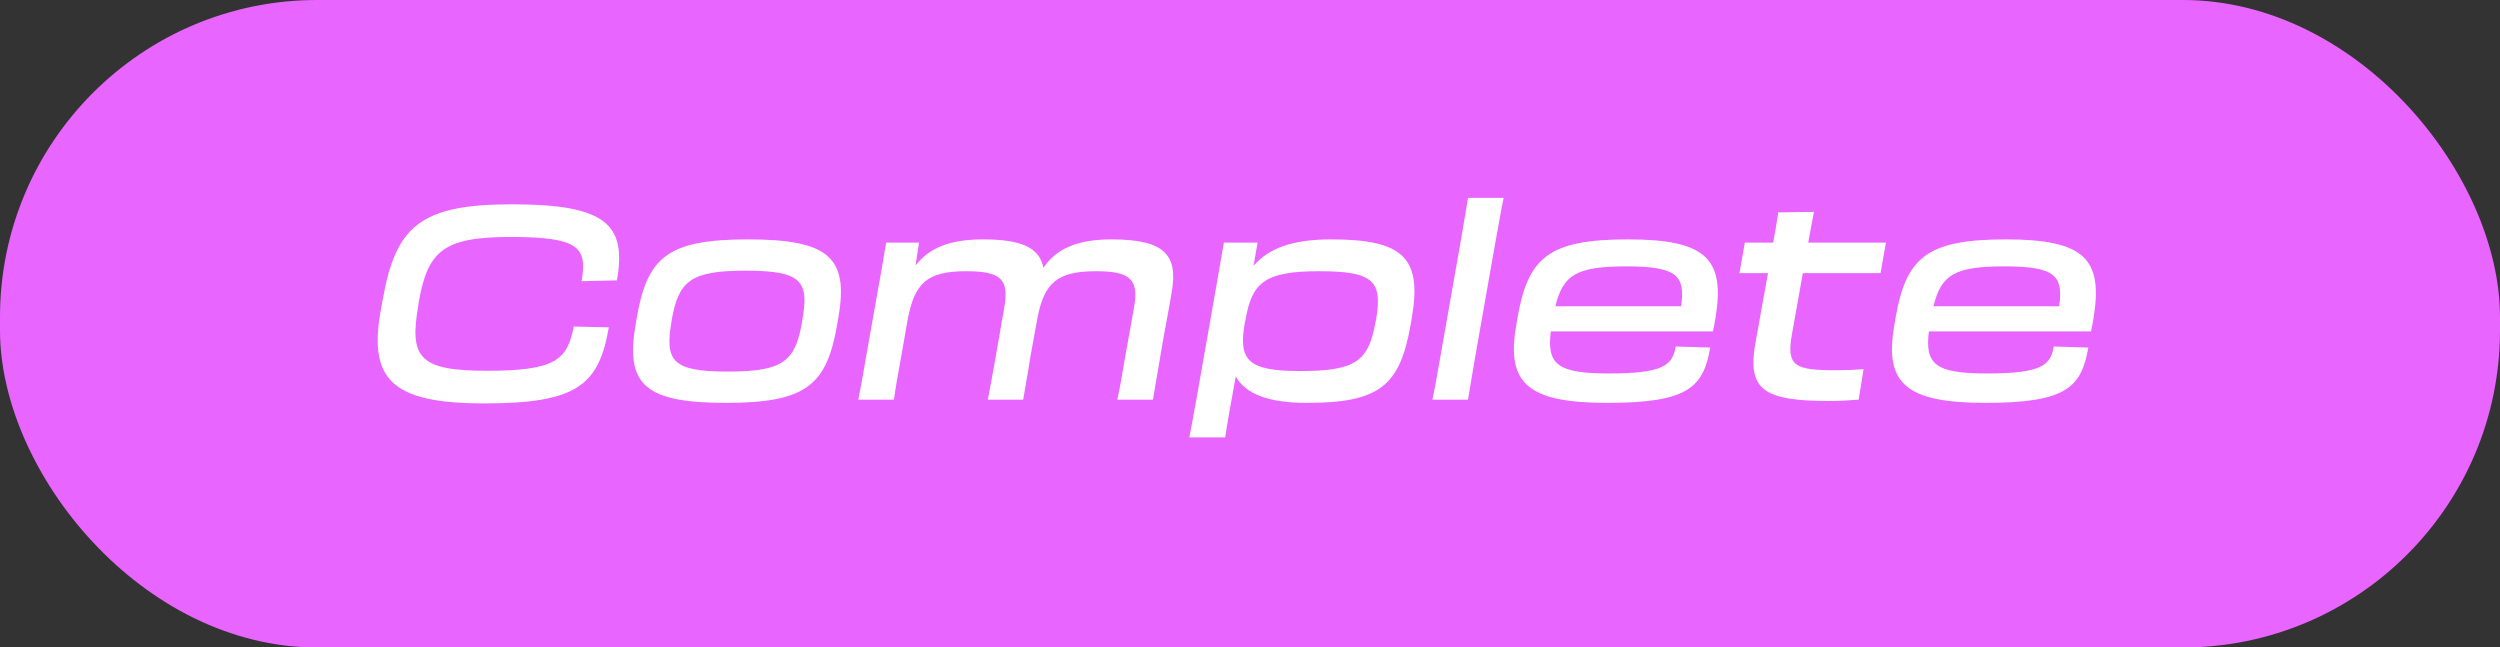 <svg width="139" height="36" viewBox="0 0 139 36" fill="none" xmlns="http://www.w3.org/2000/svg">
<rect x="0" y="0" width="139" height="36" fill="#333333" stroke="none"/>
<rect width="139" height="36" rx="17.633" fill="#E965FF"/>
<path d="M26.936 22.43C32.111 22.43 33.296 21.395 33.851 18.2L31.901 18.155C31.541 20.015 30.881 20.615 27.071 20.615C23.291 20.615 22.751 19.88 23.261 16.97L23.276 16.82C23.786 13.985 24.596 13.175 28.376 13.175C32.201 13.175 32.666 13.76 32.336 15.635L34.301 15.59C34.856 12.455 33.656 11.36 28.466 11.36C23.351 11.36 22.001 12.59 21.281 16.655L21.191 17.135C20.456 21.08 21.731 22.43 26.936 22.43Z" fill="white"/>
<path d="M40.361 22.4C44.831 22.4 45.956 21.41 46.541 18.08L46.616 17.63C47.201 14.3 46.046 13.31 41.591 13.31C37.121 13.31 35.996 14.3 35.411 17.63L35.336 18.08C34.751 21.41 35.906 22.4 40.361 22.4ZM40.466 20.66C37.406 20.66 36.956 20.09 37.331 17.915L37.346 17.795C37.736 15.605 38.396 15.05 41.471 15.05C44.531 15.05 45.011 15.605 44.606 17.795L44.591 17.915C44.216 20.09 43.541 20.66 40.466 20.66Z" fill="white"/>
<path d="M48.158 19.82C47.963 20.945 47.858 21.56 47.723 22.22H49.703C49.793 21.56 49.898 20.975 50.108 19.82L50.453 17.84C50.843 15.695 51.563 15.08 53.738 15.08C55.673 15.08 56.108 15.545 55.838 17.09L55.358 19.865C55.148 20.99 55.073 21.47 54.923 22.22H56.888C57.038 21.305 57.173 20.63 57.293 19.82L57.653 17.84C58.028 15.695 58.793 15.08 60.938 15.08C62.873 15.08 63.323 15.545 63.053 17.09L62.558 19.85C62.363 20.99 62.288 21.47 62.123 22.22H64.103C64.253 21.32 64.373 20.645 64.508 19.85L64.643 19.04C64.883 17.69 65.033 16.97 65.138 16.295C65.528 14.15 64.733 13.31 61.793 13.31C59.888 13.31 58.733 13.835 58.013 14.885C57.788 13.76 56.783 13.31 54.653 13.31C52.793 13.31 51.653 13.79 50.903 14.765L51.098 13.49H49.268C49.178 14.075 49.073 14.645 48.893 15.68L48.158 19.82Z" fill="white"/>
<path d="M66.517 22.22C66.352 23.12 66.217 23.87 66.127 24.32H68.122C68.212 23.69 68.422 22.475 68.707 20.93C69.262 21.905 70.507 22.4 72.667 22.4C76.717 22.4 77.827 21.44 78.427 18.08L78.502 17.63C79.072 14.3 77.977 13.31 74.002 13.31C71.857 13.31 70.537 13.805 69.697 14.78L69.922 13.49H68.047C67.942 14.12 67.837 14.675 67.717 15.395L66.517 22.22ZM69.217 17.915L69.247 17.795C69.607 15.695 70.327 15.08 73.342 15.08C76.372 15.08 76.882 15.62 76.507 17.795L76.477 17.915C76.087 20.075 75.397 20.63 72.292 20.63C69.352 20.63 68.842 20.03 69.217 17.915Z" fill="white"/>
<path d="M80.108 19.7C79.912 20.795 79.793 21.53 79.642 22.22H81.623C81.728 21.53 81.862 20.795 82.043 19.715L83.138 13.505C83.332 12.44 83.468 11.63 83.603 11H81.623C81.517 11.645 81.382 12.44 81.203 13.49L80.108 19.7Z" fill="white"/>
<path d="M89.375 22.4C93.875 22.4 94.7 21.53 95.09 19.325L93.17 19.265C92.99 20.285 92.54 20.765 89.465 20.765C86.57 20.765 86 20.255 86.225 18.425H95.24C95.285 18.2 95.345 17.93 95.39 17.63C95.9 14.405 94.88 13.31 90.515 13.31C86.135 13.31 84.965 14.3 84.38 17.63L84.305 18.08C83.735 21.305 84.92 22.4 89.375 22.4ZM90.425 14.81C93.26 14.81 93.71 15.335 93.47 17.03H86.48C86.9 15.275 87.665 14.81 90.425 14.81Z" fill="white"/>
<path d="M98.032 16.67C97.882 17.54 97.718 18.41 97.597 19.1C97.147 21.665 98.047 22.295 101.693 22.295C102.308 22.295 102.773 22.265 103.343 22.22L103.613 20.525C103.028 20.57 102.683 20.585 102.038 20.585C99.802 20.585 99.323 20.36 99.623 18.635L100.238 15.185H104.558L104.858 13.49H100.538C100.673 12.755 100.778 12.185 100.853 11.78L98.873 11.81C98.767 12.485 98.692 12.98 98.588 13.49C98.108 13.49 97.567 13.49 97.013 13.49L96.713 15.185H98.302L98.032 16.67Z" fill="white"/>
<path d="M110.396 22.4C114.896 22.4 115.721 21.53 116.111 19.325L114.191 19.265C114.011 20.285 113.561 20.765 110.486 20.765C107.591 20.765 107.021 20.255 107.246 18.425H116.261C116.306 18.2 116.366 17.93 116.411 17.63C116.921 14.405 115.901 13.31 111.536 13.31C107.156 13.31 105.986 14.3 105.401 17.63L105.326 18.08C104.756 21.305 105.941 22.4 110.396 22.4ZM111.446 14.81C114.281 14.81 114.731 15.335 114.491 17.03H107.501C107.921 15.275 108.686 14.81 111.446 14.81Z" fill="white"/>
</svg>
